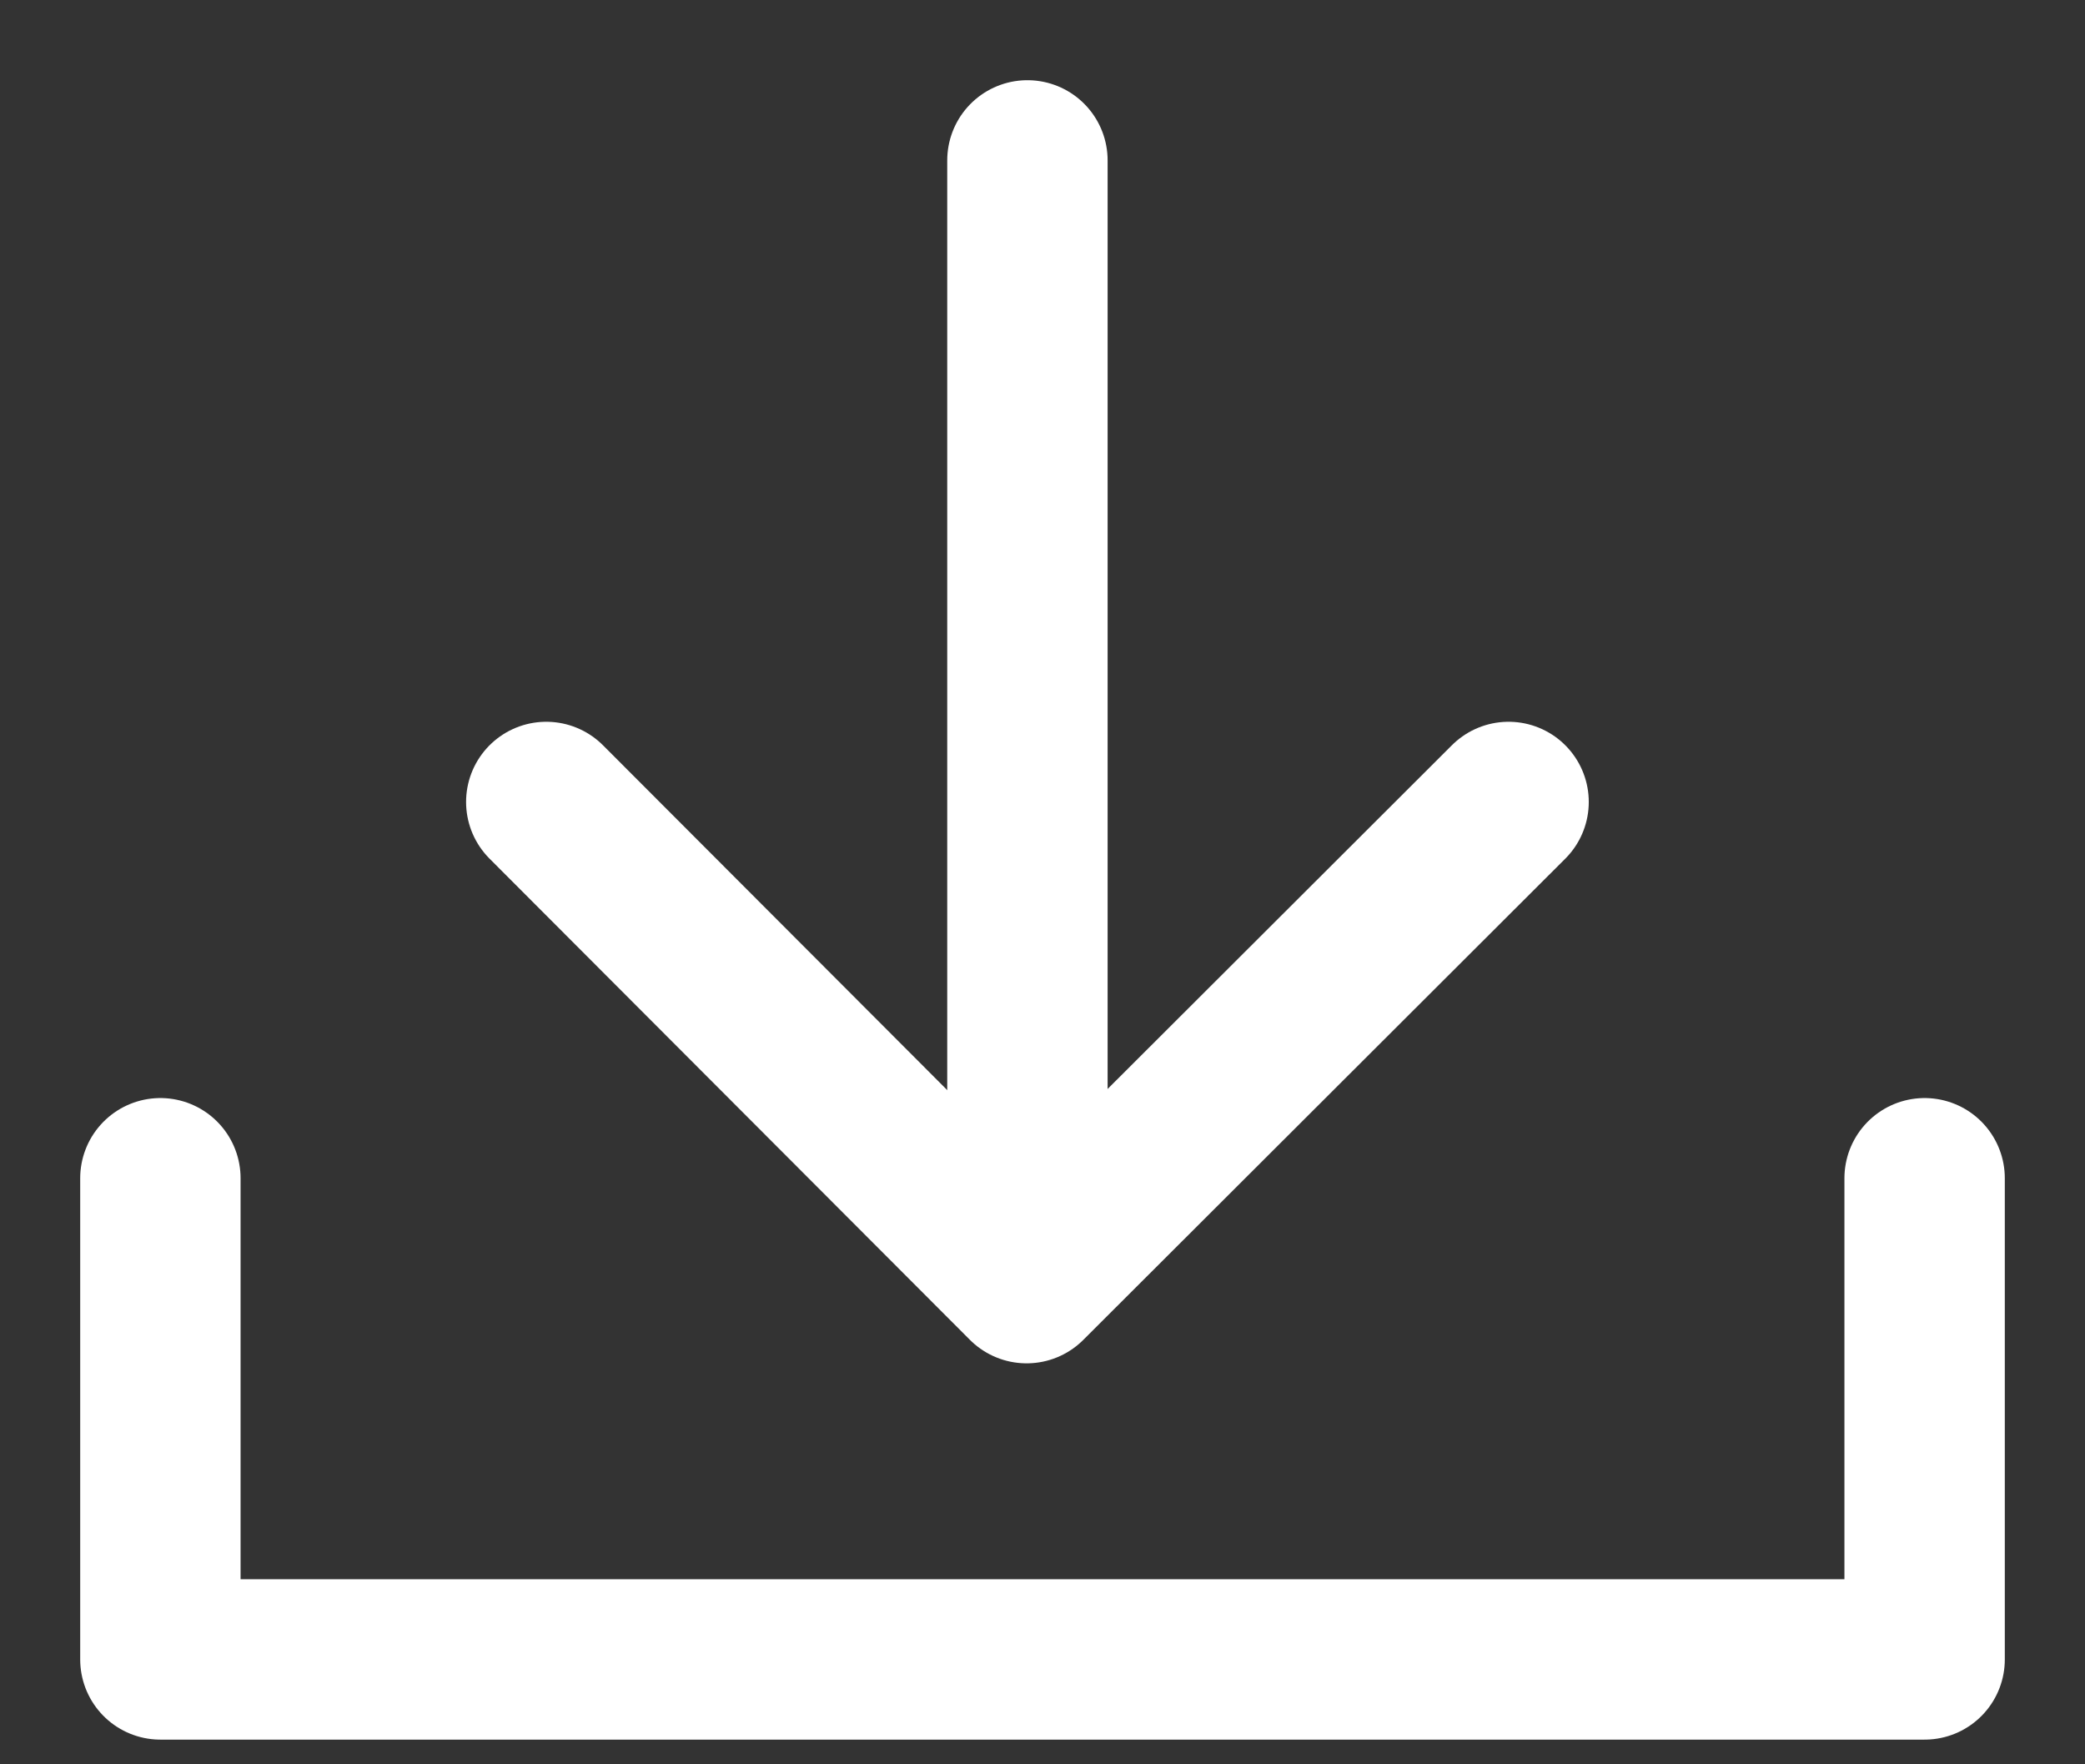<svg width="13" height="11" viewBox="0 0 13 11" fill="none" xmlns="http://www.w3.org/2000/svg">
<rect x="0" y="0" width="13" height="11" fill="#333333" stroke="none"/>
<g clip-path="url(#clip0_227_1880)">
<path d="M6.406 1V7" stroke="white" stroke-linecap="round"/>
<path d="M9.406 5L6.401 8L3.406 5" stroke="white" stroke-linecap="round" stroke-linejoin="round"/>
<path d="M1 7.346V10.346H12V7.346" stroke="white" stroke-linecap="round" stroke-linejoin="round"/>
</g>
<defs>
<clipPath id="clip0_227_1880">
<rect width="13" height="11" fill="white"/>
</clipPath>
</defs>
</svg>
